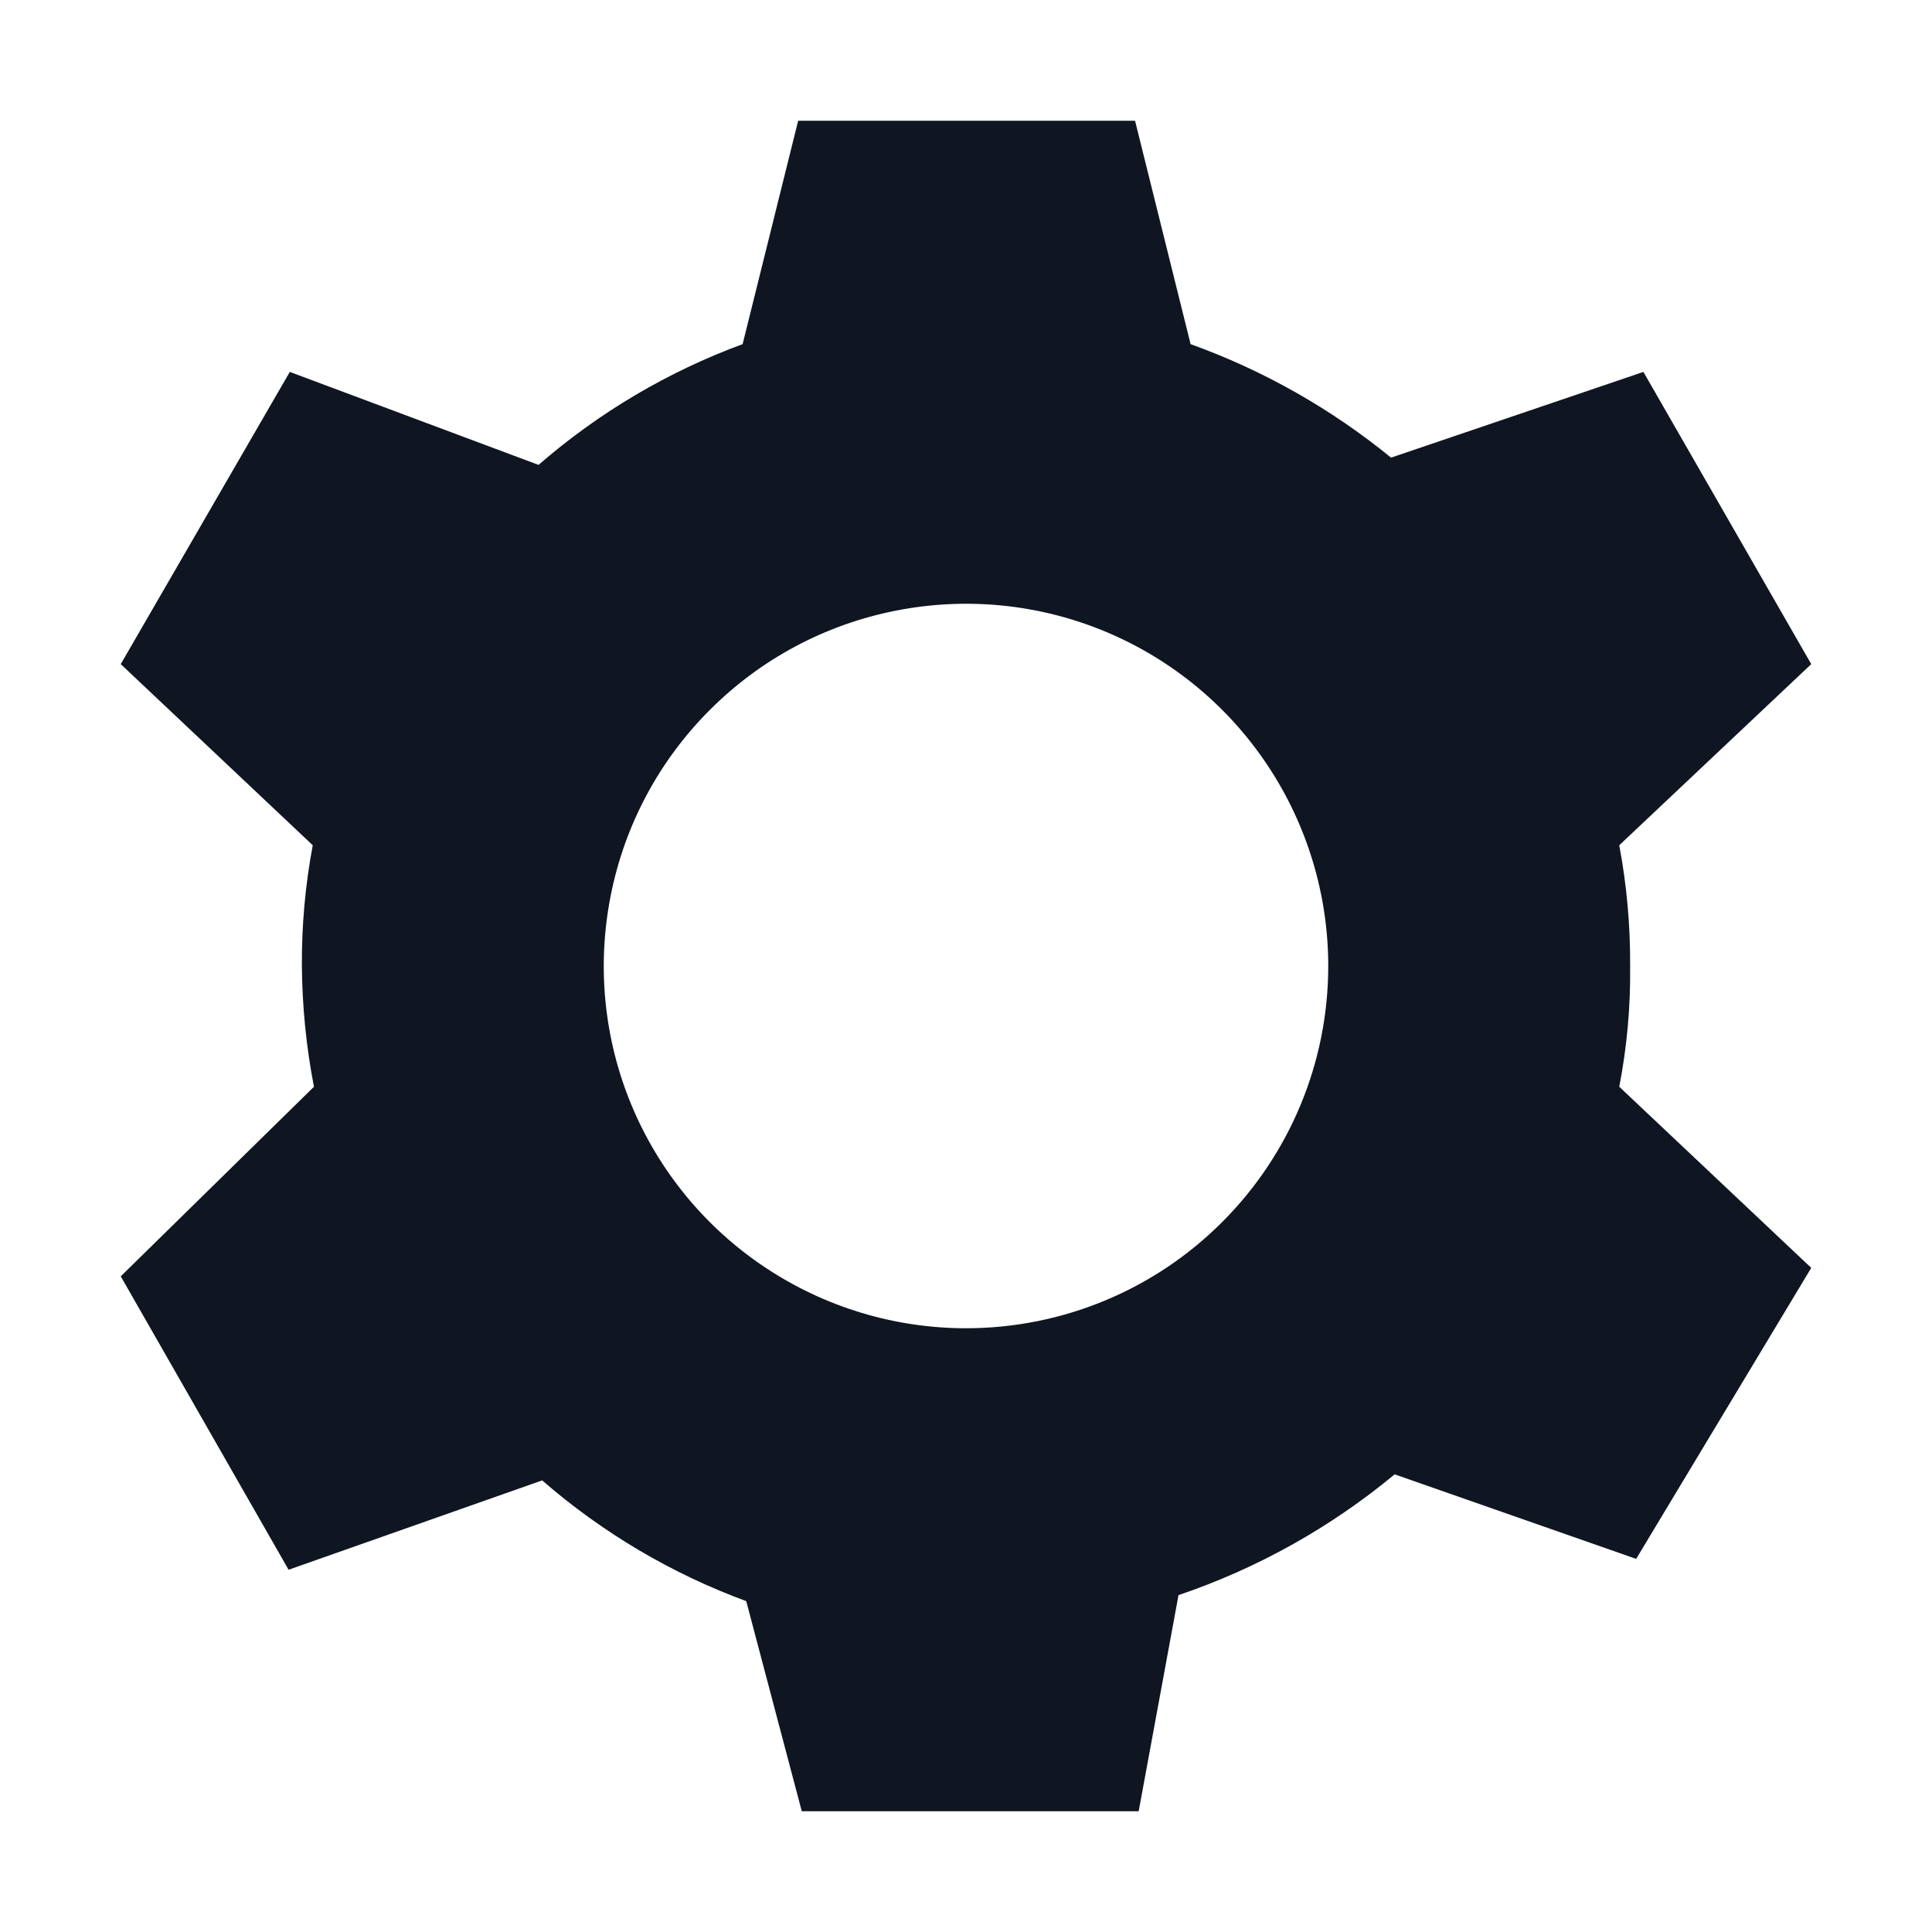<svg width="16" height="16" viewBox="0 0 16 16" fill="none" xmlns="http://www.w3.org/2000/svg">
<path d="M13.5 8C13.502 7.665 13.472 7.33 13.41 7L15 5.5L13.61 3.08L11.52 3.79C11.024 3.385 10.463 3.067 9.86 2.85L9.4 1H6.61L6.15 2.85C5.531 3.078 4.958 3.417 4.46 3.85L2.4 3.08L1 5.5L2.59 7C2.528 7.33 2.498 7.665 2.5 8C2.503 8.336 2.536 8.67 2.6 9L1 10.57L2.39 13L4.49 12.26C4.988 12.693 5.561 13.032 6.18 13.26L6.64 15H9.43L9.76 13.21C10.413 12.989 11.019 12.65 11.55 12.21L13.55 12.91L15 10.5L13.41 9C13.474 8.671 13.504 8.336 13.5 8ZM8 11C7.407 11 6.827 10.824 6.333 10.494C5.84 10.165 5.455 9.696 5.228 9.148C5.001 8.6 4.942 7.997 5.058 7.415C5.173 6.833 5.459 6.298 5.879 5.879C6.298 5.459 6.833 5.173 7.415 5.058C7.997 4.942 8.6 5.001 9.148 5.228C9.696 5.455 10.165 5.84 10.494 6.333C10.824 6.827 11 7.407 11 8C11 8.796 10.684 9.559 10.121 10.121C9.559 10.684 8.796 11 8 11Z" fill="#0F1621"/>
</svg>
